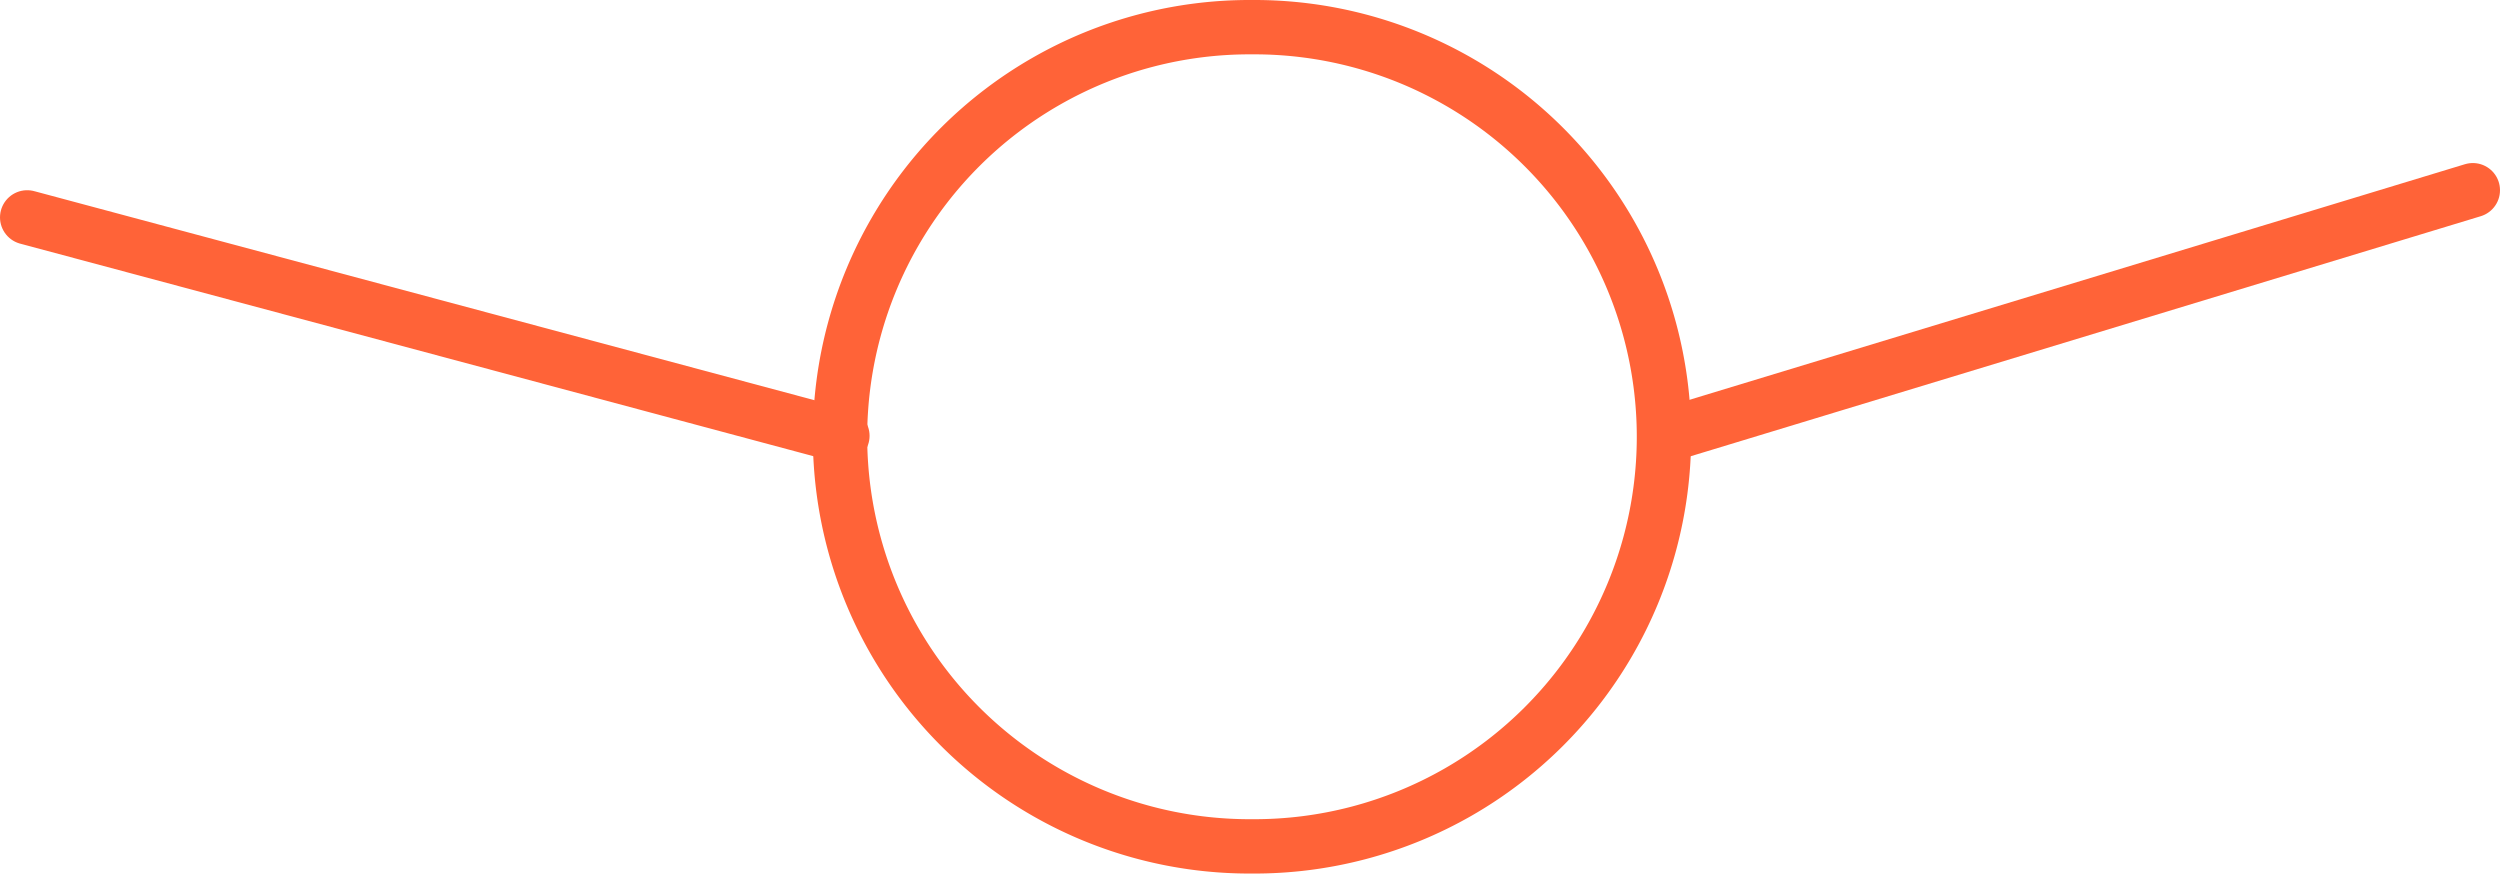 <svg xmlns="http://www.w3.org/2000/svg" width="184" height="65" fill="none" viewBox="0 0 184 65"><path stroke="#ff6338" stroke-linecap="round" stroke-linejoin="round" stroke-width="4" d="m2 16 60 16.077m60.5 0L182 14"/><path stroke="#ff6338" stroke-width="4" d="M92.147 2a30.147 30.147 0 1 0 0 60.293 30.147 30.147 0 1 0 0-60.293z"/></svg>